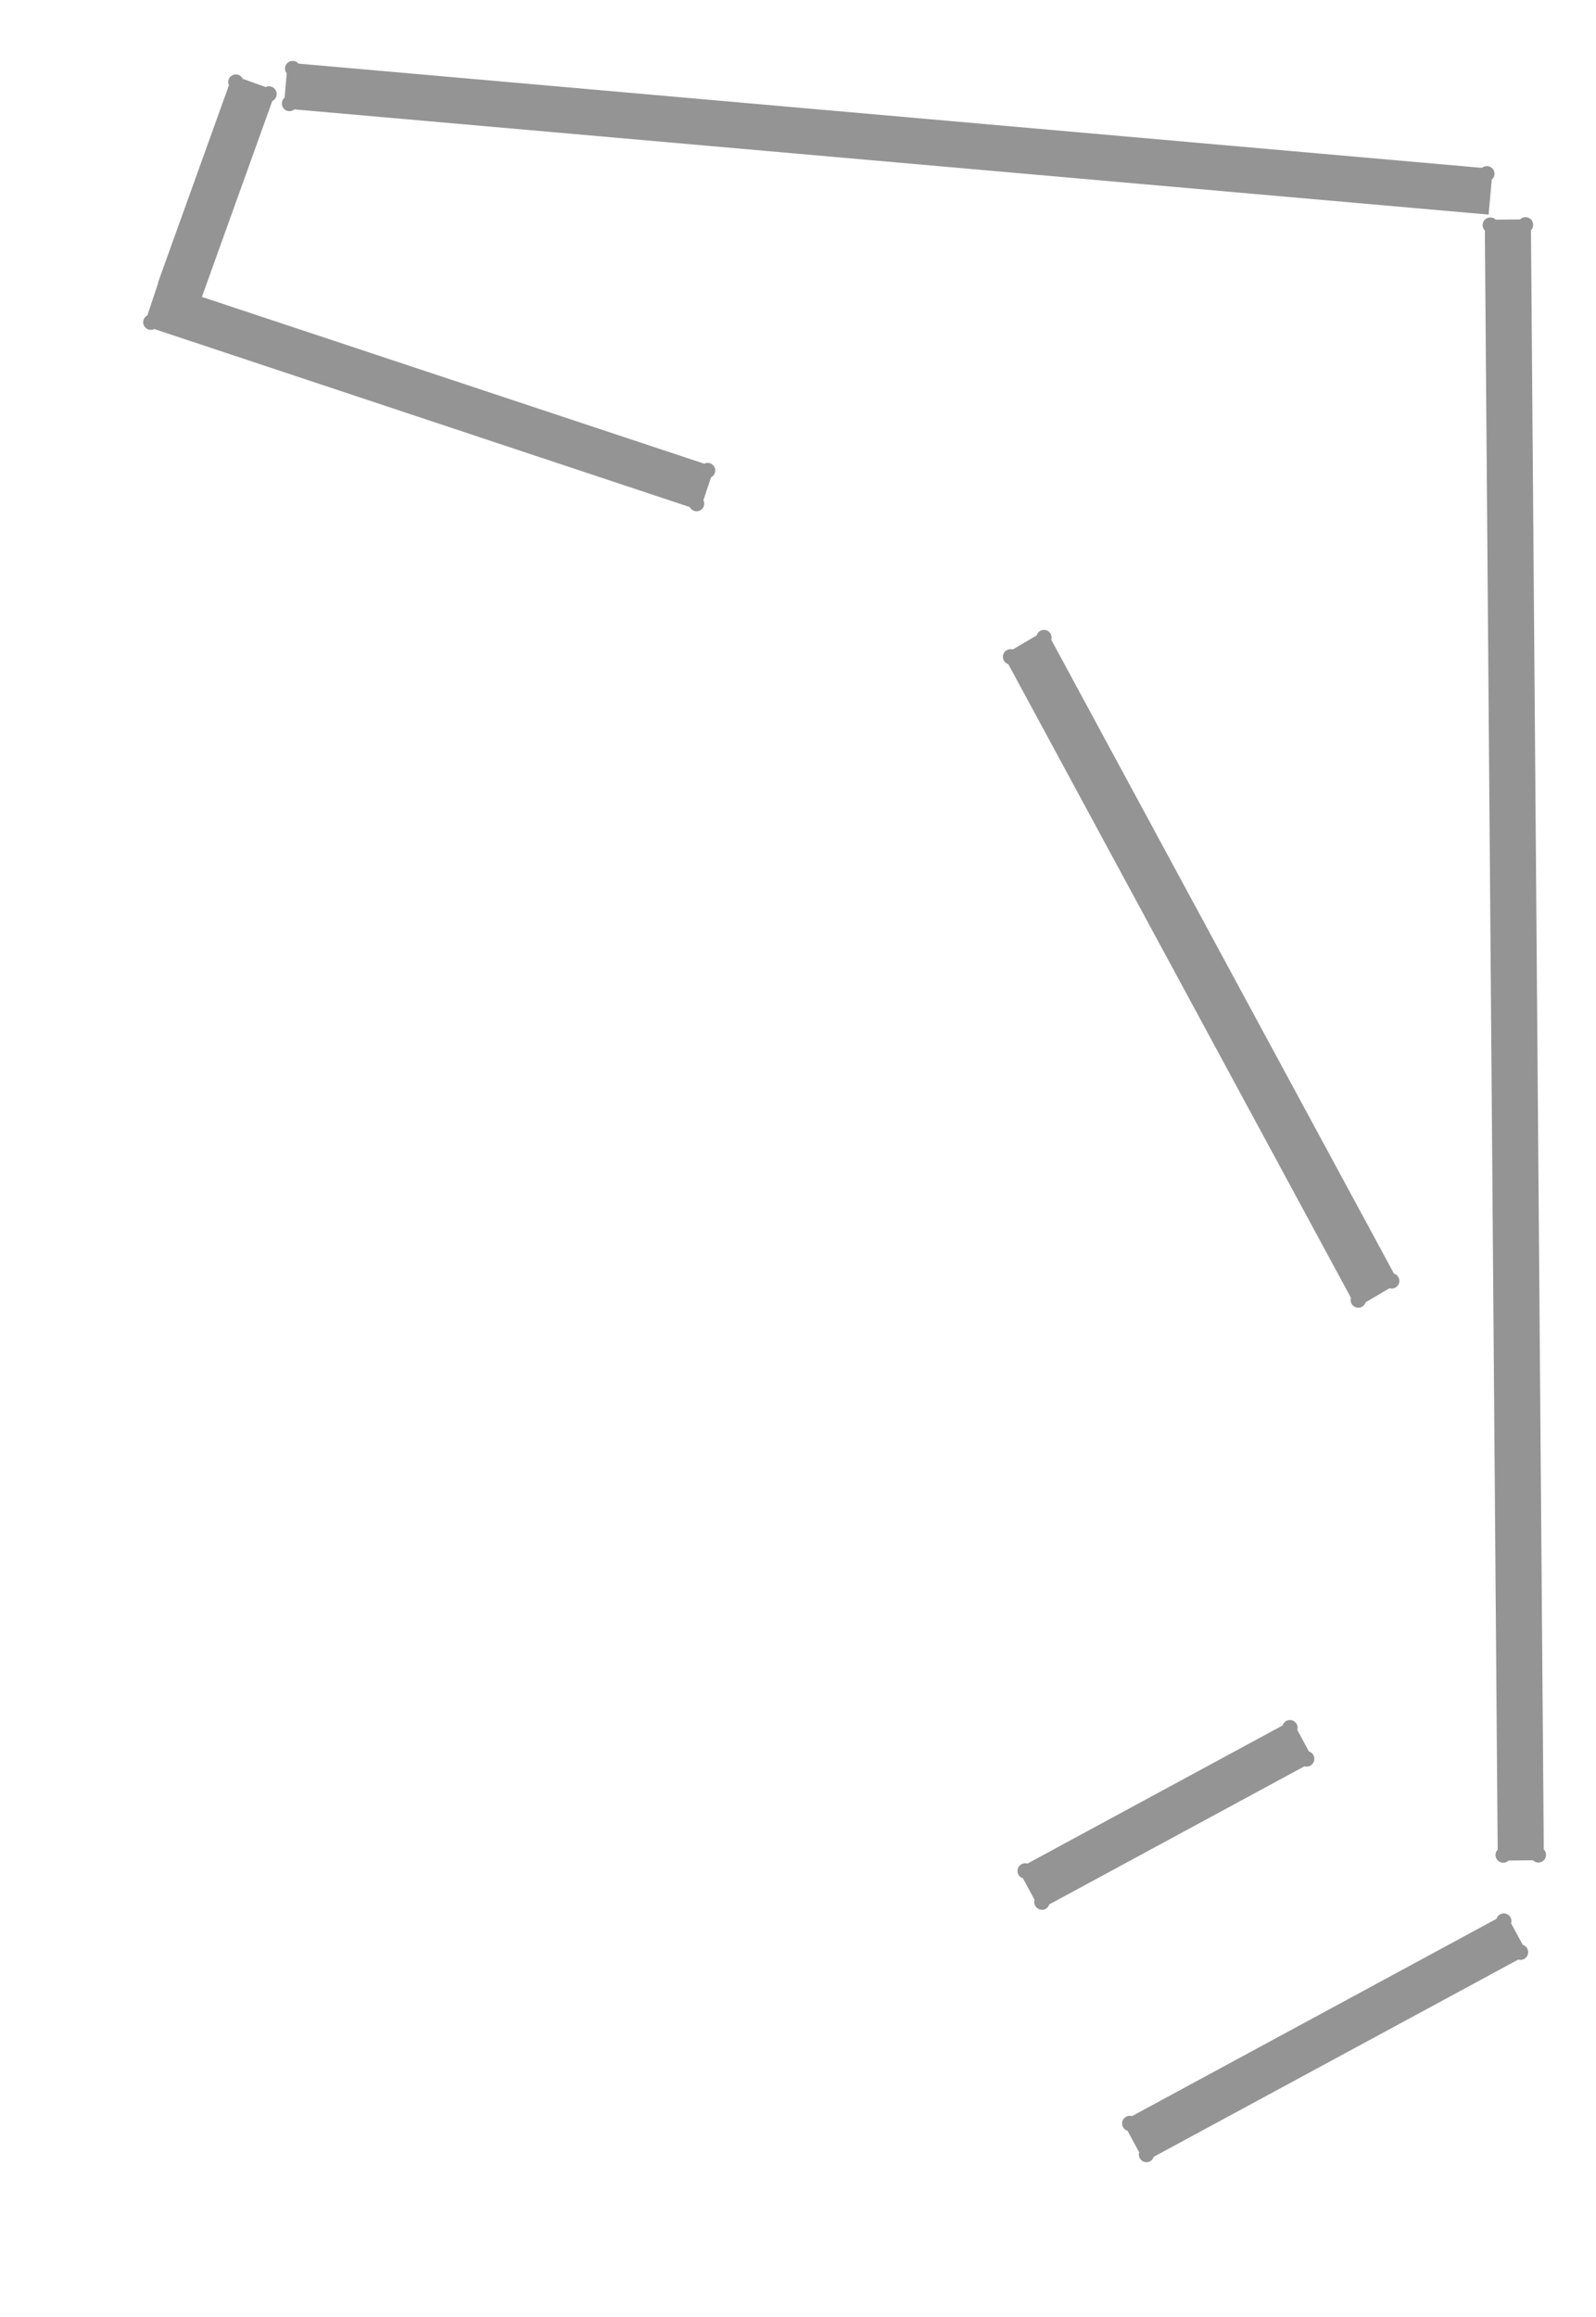 <?xml version="1.0" encoding="utf-8"?>
<!-- Generator: Adobe Illustrator 19.2.0, SVG Export Plug-In . SVG Version: 6.00 Build 0)  -->
<svg version="1.1" id="Layer_1" xmlns="http://www.w3.org/2000/svg" xmlns:xlink="http://www.w3.org/1999/xlink" x="0px" y="0px"
	 viewBox="0 0 1260.043 1828.457" style="enable-background:new 0 0 1260.043 1828.457;" xml:space="preserve">
<style type="text/css">
	.st0{fill:none;stroke:#000000;stroke-width:0.01;}
	.st1{fill:#949494;}
</style>
<g transform="translate(0 25.395)">
	<g transform="scale(1, -1)">
		<g>
			
				<g transform="matrix(0.004,-1,1,0.004,9.157,12.863)">
				<path class="st0" d="M1792.191,822.349l-0.1-1.2l-0.2-1l-0.3-1.1l-0.4-1l-0.4-1l-0.5-1l-0.5-0.9l-0.6-0.9l-0.7-0.9l-0.7-0.8
					l-0.8-0.8l-0.8-0.8l-0.8-0.7l-0.9-0.6l-1-0.6l-1-0.6l-1-0.5l-1.1-0.4l-1.1-0.4l-1.2-0.4l-0.9-0.3l-1-0.4l-1-0.4l-1.2-0.5
					l-1.2-0.4l-1.3-0.5l-1.3-0.6l-1.4-0.5l-1.5-0.6l-1.6-0.6l-1.6-0.7l-1.7-0.6l-1.8-0.7l-1.8-0.7l-1.9-0.8l-1.9-0.7l-2-0.8
					l-2.1-0.8l-2.1-0.8l-2.2-0.9l-2.2-0.8l-2.3-0.9l-2.3-0.9l-2.4-1l-2.4-0.9l-2.5-1l-2.5-1l-2.6-1l-2.6-1l-2.6-1l-2.7-1.1l-2.8-1
					l-2.7-1.1l-2.8-1.1l-2.9-1.1l-2.9-1.2l-2.9-1.1l-2.9-1.1l-3-1.2l-3-1.2l-3-1.2l-3.1-1.1l-3-1.2l-3.1-1.3l-6.3-2.4l-6.4-2.5
					l-6.4-2.5l-6.4-2.5l-6.6-2.6l-6.5-2.5l-13.2-5.2l-13.2-5.1l-6.6-2.6l-6.6-2.6l-6.5-2.5l-6.4-2.5l-6.5-2.5l-6.3-2.5l-6.3-2.5
					l-3.1-1.2l-3-1.2l-3.1-1.2l-3-1.1l-3-1.2l-3-1.2l-2.9-1.1l-2.9-1.1l-2.9-1.2l-2.8-1.1l-2.8-1.1l-2.8-1.1l-2.7-1l-2.7-1.1l-2.7-1
					l-2.6-1l-2.5-1l-2.5-1l-2.5-1l-2.4-0.9l-2.4-0.9l-2.3-0.9l-2.3-0.9l-2.2-0.9l-2.2-0.8l-2.1-0.9l-2.1-0.8l-2-0.7l-1.9-0.8
					l-1.9-0.7l-1.8-0.7l-1.7-0.7l-1.7-0.7l-1.6-0.6l-1.6-0.6l-1.5-0.6l-1.4-0.6l-1.3-0.5l-1.3-0.5l-1.2-0.4l-1.1-0.5l-1.1-0.4
					l-0.9-0.4l-0.9-0.3l-0.8-0.3l-0.7-0.3l-0.7-0.3l-0.5-0.2l-0.3-0.1l-0.2-0.1h-0.2l-0.2-0.1l0,0h-0.1l-0.1-0.1l-0.2-0.1h-0.2l0,0
					l-1.1-0.4l-1.2-0.3l-1.2-0.3l-1.2-0.2l-1.2-0.1l-1.2-0.1l-1.3,0.1h-1.3l-1.3,0.2l-1.3,0.2l-1.2,0.3l-1.3,0.4l-1.1,0.4l-1.2,0.5
					l-8.6,3.3l-8.7,3.3l-8.7,3.1l-8.8,3l-8.7,3l-8.8,2.9l-8.8,2.8l-8.7,2.7l-8.9,2.6l-8.8,2.5l-8.8,2.4l-8.9,2.4l-8.8,2.2l-8.9,2.2
					l-8.9,2.1l-8.9,2l-8.9,1.9l-8.9,1.8l-9,1.8l-8.9,1.7l-8.9,1.5l-9,1.5l-8.9,1.4l-9,1.3l-9,1.3l-8.9,1.1l-9,1.1l-8.9,1l-9,0.9
					l-9,0.8l-9,0.7l-8.9,0.6l-9,0.6l-8.9,0.5l-9,0.4l-9,0.3l-8.9,0.2l-9,0.1l-8.9,0.1h-8.9l-9-0.1l-8.9-0.2l-8.9-0.3l-8.9-0.3
					l-8.9-0.4l-8.8-0.6l-8.9-0.5l-8.9-0.7l-8.8-0.8l-8.8-0.8l-8.8-0.9l-8.8-1l-8.8-1.1l-8.8-1.2l-8.7-1.2l-8.7-1.3l-8.8-1.4
					l-8.6-1.5l-8.7-1.5l-8.7-1.7l-8.6-1.7l-8.6-1.8l-8.6-1.9l-8.5-1.9l-8.6-2l-8.5-2.1l-8.4-2.2l-8.5-2.3l-8.4-2.3l-8.4-2.4
					l-8.4-2.5l-8.3-2.6l-8.3-2.7l-8.3-2.7l-8.2-2.8l-8.3-2.9l-8.1-2.9l-8.2-3.1l-8.1-3.1l-8.1-3.1l-8-3.3l-8-3.3l-8-3.5l-7.9-3.4
					l-7.9-3.6l-7.8-3.6l-7.8-3.7l-7.8-3.8l-7.7-3.9l-7.7-3.9l-7.7-4l-7.6-4.1l-7.5-4.2l-7.5-4.2l-7.5-4.3l-7.4-4.4l-7.3-4.4
					l-7.4-4.6l-7.2-4.6l-7.2-4.6l-7.2-4.8l-7.1-4.8l-7.1-4.9l-7-4.9l-7-5l-6.9-5.1l-6.8-5.2l-6.8-5.3l-6.8-5.3l-6.6-5.4l-6.7-5.4
					l-3.3-2.8l-3.2-2.8l-3.3-2.7l-3.2-2.8l-3.3-2.9l-3.2-2.8l-3.2-2.9l-3.2-2.9l-3.2-2.9l-3.1-2.9l-3.2-2.9l-3.1-2.9l-3.1-3l-3.1-3
					l-3.1-3l-3-3l-3.1-3l-3-3.1l-3-3.1l-3-3.1l-3-3.1l-3-3.1l-2.9-3.1l-2.9-3.2l-2.9-3.2l-2.9-3.1l-2.9-3.3l-2.9-3.2l-2.8-3.2
					l-2.9-3.3l-2.8-3.3l-2.8-3.2l-2.8-3.4l-2.7-3.3l-31-92.4l-97.6-291.1l-0.2-0.8l-0.2-0.8l-0.3-0.8l-0.3-0.7l-0.3-0.7l-0.4-0.6
					l-0.4-0.6l-0.4-0.6l-0.4-0.6l-0.4-0.6l-0.5-0.6l-0.5-0.5l-0.5-0.5l-0.6-0.6l-0.6-0.4l-0.6-0.5l-0.6-0.4l-0.6-0.5l-0.6-0.4
					l-0.7-0.3l-0.7-0.4l-0.7-0.3l-0.7-0.3l-0.7-0.3l-0.8-0.3l-0.7-0.2l-0.8-0.2l-0.8-0.2l-0.8-0.1l-0.8-0.1l-0.8-0.1l-0.8-0.1h-0.9
					h-0.8h-0.8l-0.9,0.1l-1.2,0.1l-1.3,0.3l-1.2,0.3l-1.1,0.3l-1.8,0.6l-259,94.3l-1.2,0.4l-1.2,0.4l-0.7,0.3l-0.7,0.4l-0.6,0.3
					l-0.7,0.4l-0.6,0.4l-0.7,0.4l-0.6,0.5l-0.5,0.4l-0.6,0.5l-0.5,0.5l-0.6,0.5l-0.5,0.5l-0.4,0.6l-0.5,0.5l-0.4,0.6l-0.4,0.6
					l-0.4,0.6l-0.4,0.6l-0.3,0.6l-0.3,0.7l-0.3,0.6l-0.2,0.7l-0.3,0.7l-0.1,0.6l-0.2,0.7l-0.2,0.7l-0.1,0.7l0,0.7l-0.1,0.7v0.8
					l0,0.7l0.1,0.7l99.3,1079.501l1467.601,0.001l230.3-411.2l1-1.7l0.5-1l0.3-1l0.4-1.1l0.2-1.1l0.2-1.1l0.1-1.1v-1.2
					L1792.191,822.349"/>
			</g>
		</g>
		<g>
			
				<g transform="matrix(0.004,-1,1,0.004,13.155,14.761)">
				<path class="st1" d="M494.08,803.251l10.992-18.808c-1-3.2,0.8-6.6,4-7.6s6.6,0.8,7.6,4l501.1,268.5c3.2-1,6.6,0.8,7.6,4
					s-0.8,6.6-4,7.6l-10.992,18.808c1,3.2-0.8,6.6-4,7.6c-3.2,1-6.6-0.8-7.6-4l-501.2-268.5c-3.2,1-6.6-0.8-7.6-4
					S490.88,804.251,494.08,803.251L494.08,803.251"/>
			</g>
		</g>
		<g>
			
				<g transform="matrix(0.004,-1,1,0.004,4.701,22.183)">
				<path class="st1" d="M56.827,178.667c1.4-3,5-4.3,8-2.9l155.4-56.6l0.1,0.2l25.8-8.7c1.5-3,5.1-4.2,8.1-2.7
					c3,1.5,4.2,5.1,2.7,8.1l142.2,422.2c3,1.5,4.2,5.1,2.7,8.1s-5.1,4.2-8.1,2.7l-18,6.1c-1.5,3-5.1,4.2-8.1,2.7s-4.2-5.1-2.7-8.1
					l0,0l-133.2-396l-154.4,56.2c-1.4,3-5,4.4-8.1,2.9c-3-1.4-4.4-5-2.9-8.1l0,0l-6.6-18.1
					C56.727,185.367,55.427,181.767,56.827,178.667L56.827,178.667"/>
			</g>
		</g>
		<g>
			
				<g transform="matrix(0.004,-1,1,0.004,9.739,23.884)">
				<path class="st1" d="M144.908,1167.424c-2.1,2.6-6,2.9-8.5,0.8s-2.9-6-0.8-8.5l0,0l-86-934c-2.6-2.1-2.9-6-0.8-8.5
					c2.1-2.6,6-2.9,8.5-0.8l19.1-1.8c2.1-2.6,6-2.9,8.5-0.8c2.6,2.1,2.9,6,0.8,8.5l0,0l86.8,942.5L144.908,1167.424
					L144.908,1167.424"/>
			</g>
		</g>
		<g>
			
				<g transform="matrix(0.004,-1,1,0.004,16.603,13.994)">
				<path class="st1" d="M1461.493,1196.398c-2.4,2.4-6.2,2.3-8.6,0l-1277.801-5.001c-2.4,2.4-6.2,2.3-8.6,0c-2.4-2.4-2.3-6.2,0-8.6
					l0.1-19.2c-2.4-2.4-2.3-6.2,0-8.6c2.4-2.4,6.2-2.3,8.6,0l0,0l1277.801,5.001c2.4-2.4,6.2-2.3,8.6,0.1c2.3,2.4,2.3,6.2,0,8.5
					l-0.1,19.2C1463.892,1190.198,1463.892,1194.099,1461.493,1196.398L1461.493,1196.398"/>
			</g>
		</g>
		<g>
			
				<g transform="matrix(0.004,-1,1,0.004,12.782,5.5)">
				<path class="st1" d="M1486.313,809.653L1486.313,809.653l-108.2,201.9c1,3.2-0.8,6.6-4.1,7.6c-3.2,1-6.6-0.8-7.6-4l-17-9.1
					c-3.2,1-6.6-0.8-7.6-4s0.8-6.6,4-7.6l108.2-201.9c-1-3.2,0.8-6.6,4-7.6c3.2-1,6.6,0.8,7.6,4l17,9.1c3.2-1,6.6,0.8,7.6,4
					C1491.413,805.253,1489.513,808.653,1486.313,809.653L1486.313,809.653"/>
			</g>
		</g>
		<g>
			
				<g transform="matrix(0.004,-1,1,0.004,14.528,3.057)">
				<path class="st1" d="M1683.363,889.617L1683.363,889.617l-154.5,288.4c1,3.2-0.8,6.6-4,7.6c-3.2,1-6.6-0.8-7.6-4l-17-9.1
					c-3.2,1-6.6-0.8-7.6-4c-1-3.2,0.8-6.6,4-7.6l154.5-288.3c-1-3.2,0.8-6.6,4-7.6c3.2-1,6.6,0.8,7.6,4l17,9.1c3.2-1,6.6,0.8,7.6,4
					C1688.363,885.316,1686.563,888.617,1683.363,889.617L1683.363,889.617"/>
			</g>
		</g>
		<path class="st1" d="M917.753-724.017"/>
		<path class="st1" d="M810.637-525.954"/>
	</g>
</g>
</svg>
